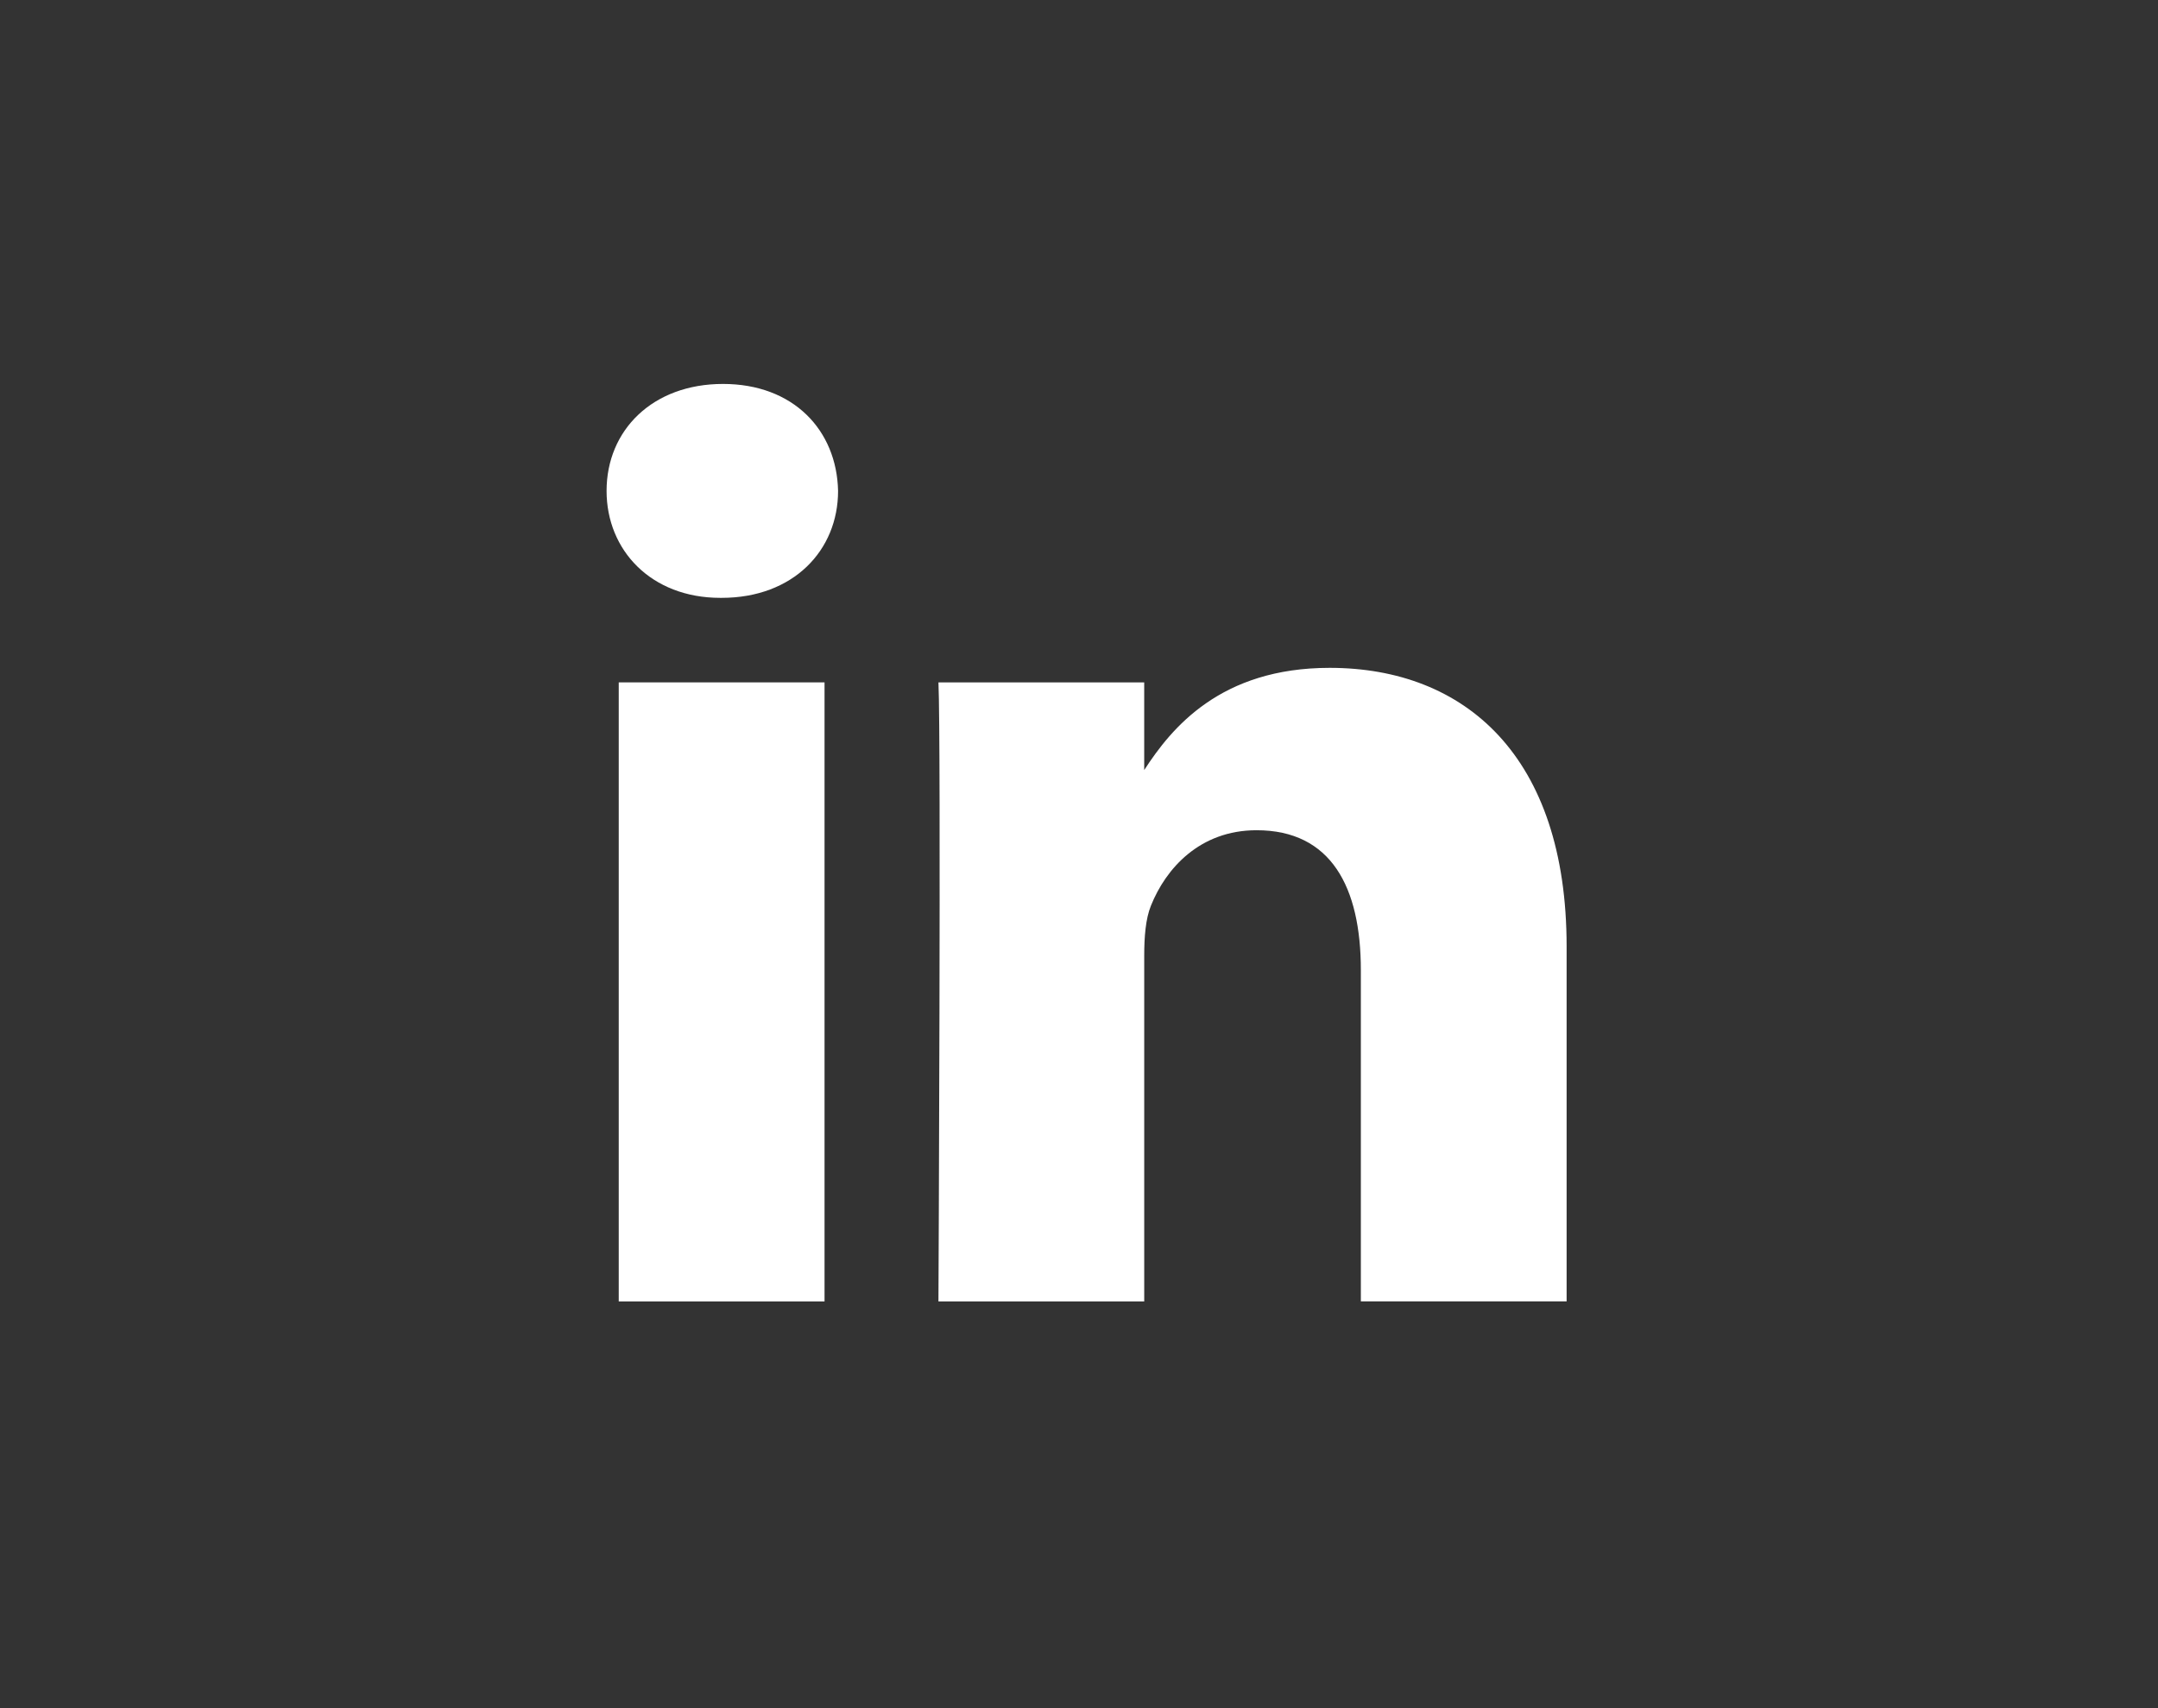 <?xml version="1.0" encoding="utf-8"?>
<!-- Generator: Adobe Illustrator 15.1.0, SVG Export Plug-In . SVG Version: 6.00 Build 0)  -->
<!DOCTYPE svg PUBLIC "-//W3C//DTD SVG 1.1//EN" "http://www.w3.org/Graphics/SVG/1.1/DTD/svg11.dtd">
<svg version="1.1" id="Calque_1" xmlns="http://www.w3.org/2000/svg" xmlns:xlink="http://www.w3.org/1999/xlink" x="0px" y="0px"
	 width="120px" height="95px" viewBox="0 0 120 95" enable-background="new 0 0 120 95" xml:space="preserve">
<rect x="0" y="0" width="120" height="95" fill="#333333" stroke="none"/>
<g>
	<path fill="#FFFFFF" d="M40.204,21.353c-3.915,0-6.474,2.57-6.474,5.949c0,3.304,2.482,5.948,6.324,5.948h0.074
		c3.99,0,6.475-2.644,6.475-5.948C46.529,23.923,44.119,21.353,40.204,21.353z"/>
	<rect x="34.406" y="37.951" fill="#FFFFFF" width="11.444" height="34.43"/>
	<path fill="#FFFFFF" d="M73.939,37.143c-6.073,0-8.793,3.339-10.313,5.685v-4.877H52.184c0.15,3.23,0,34.43,0,34.43h11.443V53.154
		c0-1.029,0.074-2.059,0.377-2.793c0.826-2.057,2.71-4.187,5.871-4.187c4.141,0,5.798,3.157,5.798,7.785v18.42h11.442V52.639
		C87.115,42.063,81.471,37.143,73.939,37.143z"/>
</g>
</svg>
